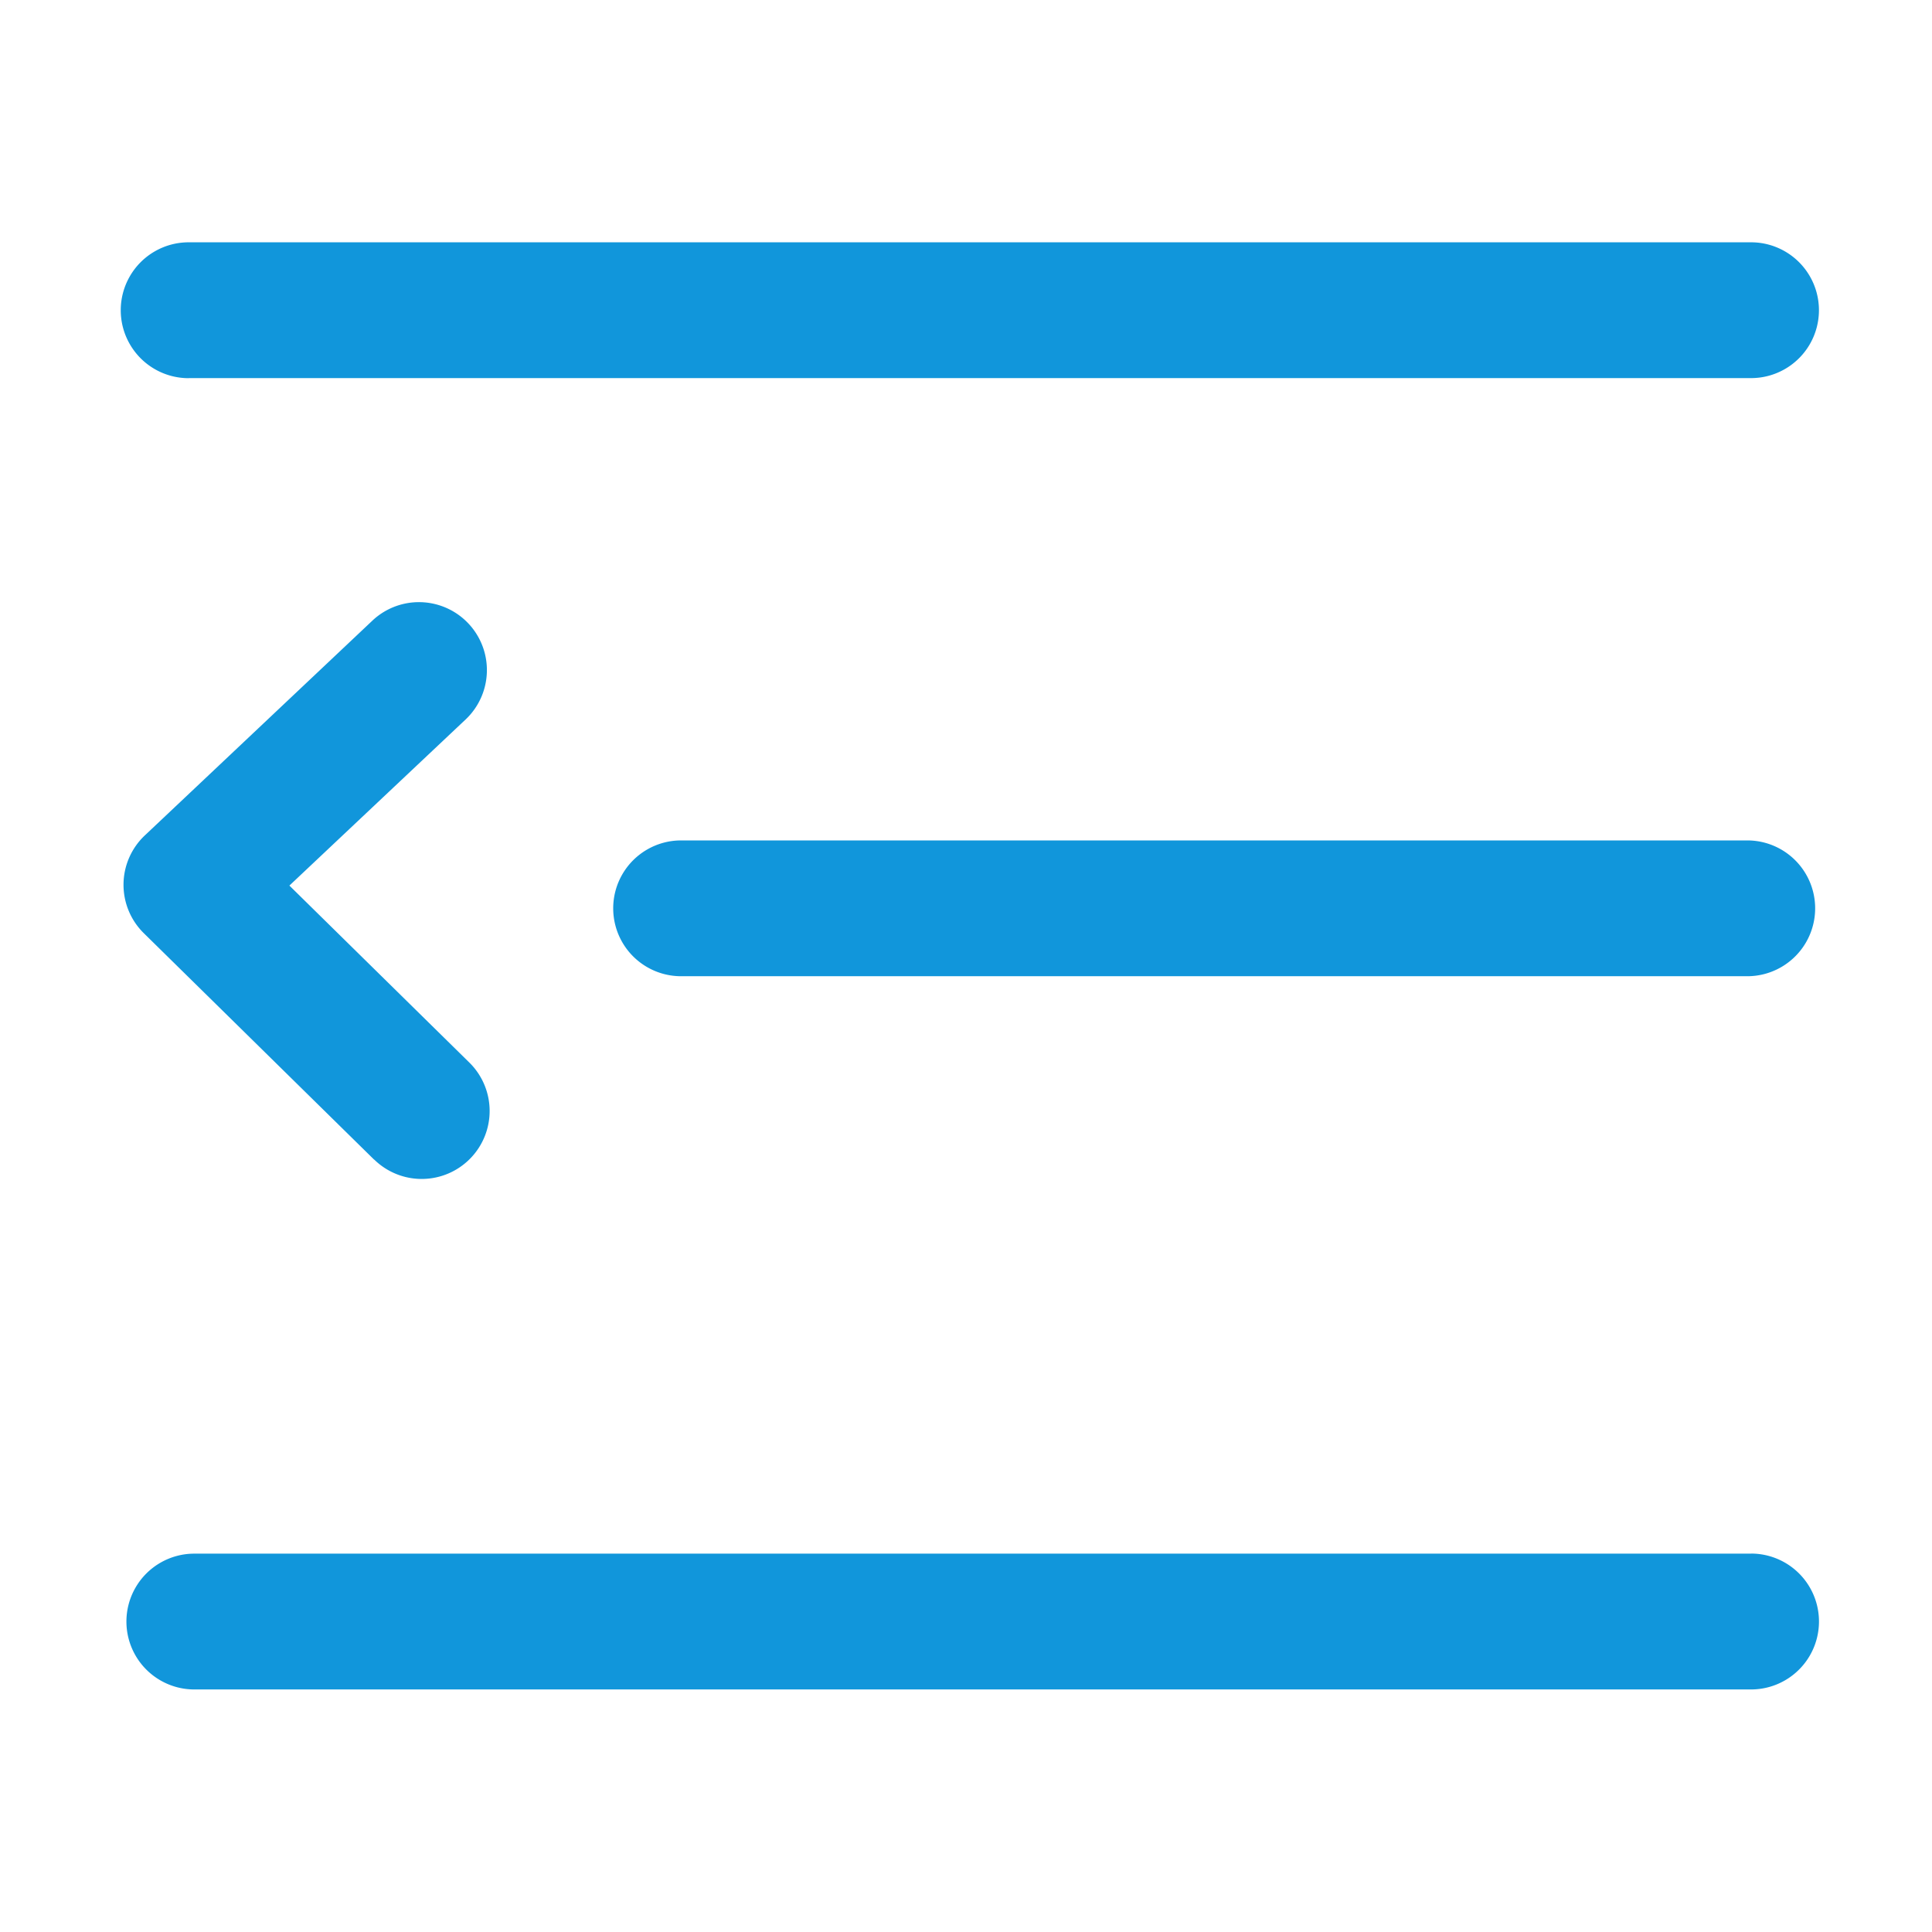 <?xml version="1.0" standalone="no"?><!DOCTYPE svg PUBLIC "-//W3C//DTD SVG 1.1//EN" "http://www.w3.org/Graphics/SVG/1.1/DTD/svg11.dtd"><svg t="1677634484337" class="icon" viewBox="0 0 1024 1024" version="1.1" xmlns="http://www.w3.org/2000/svg" p-id="2624" data-spm-anchor-id="a313x.7781069.0.i0" xmlns:xlink="http://www.w3.org/1999/xlink" width="200" height="200"><path d="M100.011 200.405h828.075a35.968 35.968 0 1 0 0-71.979H100.011a35.968 35.968 0 1 0 0 72.021z m826.069 245.035H361.003a35.968 35.968 0 1 0 0 71.979h565.077a35.968 35.968 0 1 0 0-71.979z m2.005 378.027H102.997a35.968 35.968 0 1 0 0 71.979h825.088a35.968 35.968 0 1 0 0-72.021zM198.315 614.571a35.968 35.968 0 0 0 50.901-0.512 36.011 36.011 0 0 0-0.427-50.859l-95.403-93.824 93.696-88.32a36.011 36.011 0 0 0-49.408-52.395L76.8 442.752a35.968 35.968 0 0 0-0.512 51.925l122.027 119.979z" fill="#1196db"  p-id="2625"></path></svg>
